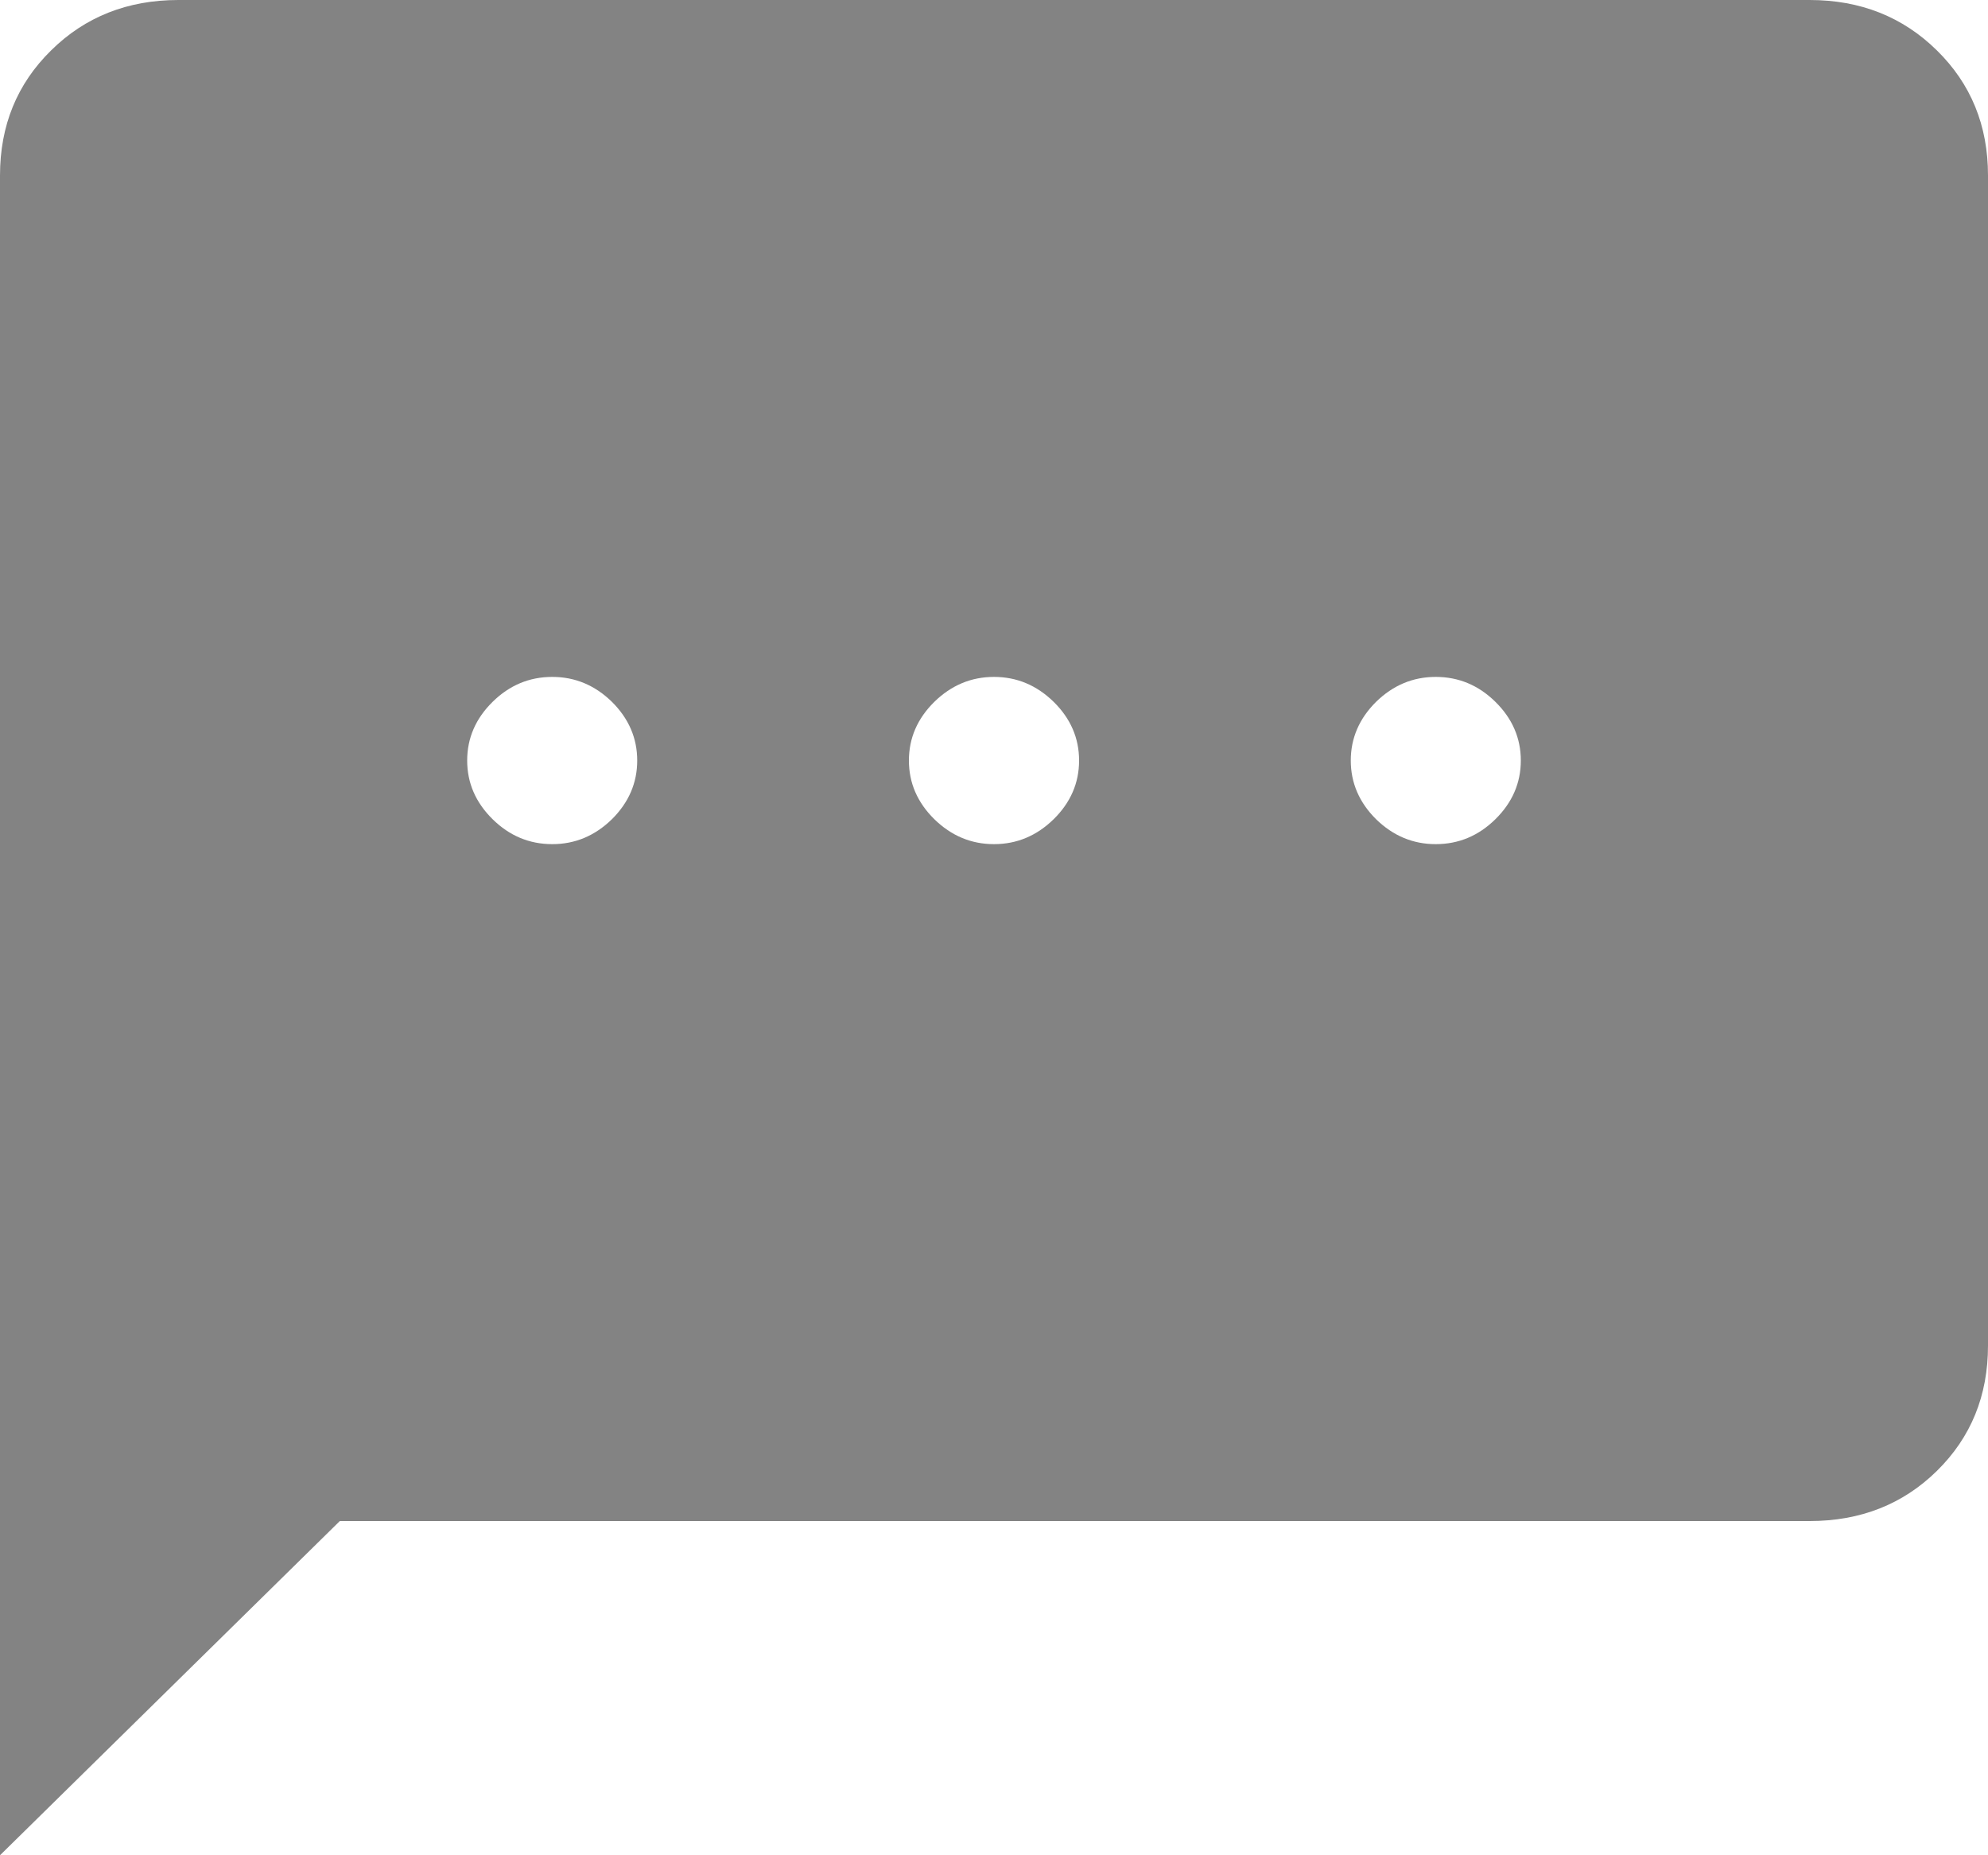 <svg width="15" height="14" viewBox="0 0 15 14" fill="none" xmlns="http://www.w3.org/2000/svg">
<path d="M4.167 6.37C4.339 6.37 4.489 6.307 4.617 6.182C4.744 6.056 4.808 5.908 4.808 5.739C4.808 5.57 4.744 5.422 4.617 5.296C4.489 5.171 4.339 5.108 4.167 5.108C3.994 5.108 3.844 5.171 3.717 5.296C3.589 5.422 3.525 5.57 3.525 5.739C3.525 5.908 3.589 6.056 3.717 6.182C3.844 6.307 3.994 6.37 4.167 6.37ZM7.5 6.37C7.672 6.37 7.822 6.307 7.95 6.182C8.078 6.056 8.142 5.908 8.142 5.739C8.142 5.57 8.078 5.422 7.95 5.296C7.822 5.171 7.672 5.108 7.5 5.108C7.328 5.108 7.178 5.171 7.05 5.296C6.922 5.422 6.858 5.57 6.858 5.739C6.858 5.908 6.922 6.056 7.05 6.182C7.178 6.307 7.328 6.37 7.5 6.37ZM10.833 6.37C11.006 6.37 11.156 6.307 11.283 6.182C11.411 6.056 11.475 5.908 11.475 5.739C11.475 5.57 11.411 5.422 11.283 5.296C11.156 5.171 11.006 5.108 10.833 5.108C10.661 5.108 10.511 5.171 10.383 5.296C10.256 5.422 10.192 5.57 10.192 5.739C10.192 5.908 10.256 6.056 10.383 6.182C10.511 6.307 10.661 6.37 10.833 6.37ZM0 14V1.324C0 0.947 0.129 0.632 0.386 0.38C0.642 0.127 0.963 0 1.346 0H13.654C14.037 0 14.357 0.127 14.614 0.38C14.871 0.632 15 0.947 15 1.324V10.154C15 10.531 14.872 10.846 14.615 11.099C14.358 11.352 14.037 11.478 13.654 11.478H2.564L0 14Z" fill="#838383"/>
</svg>
